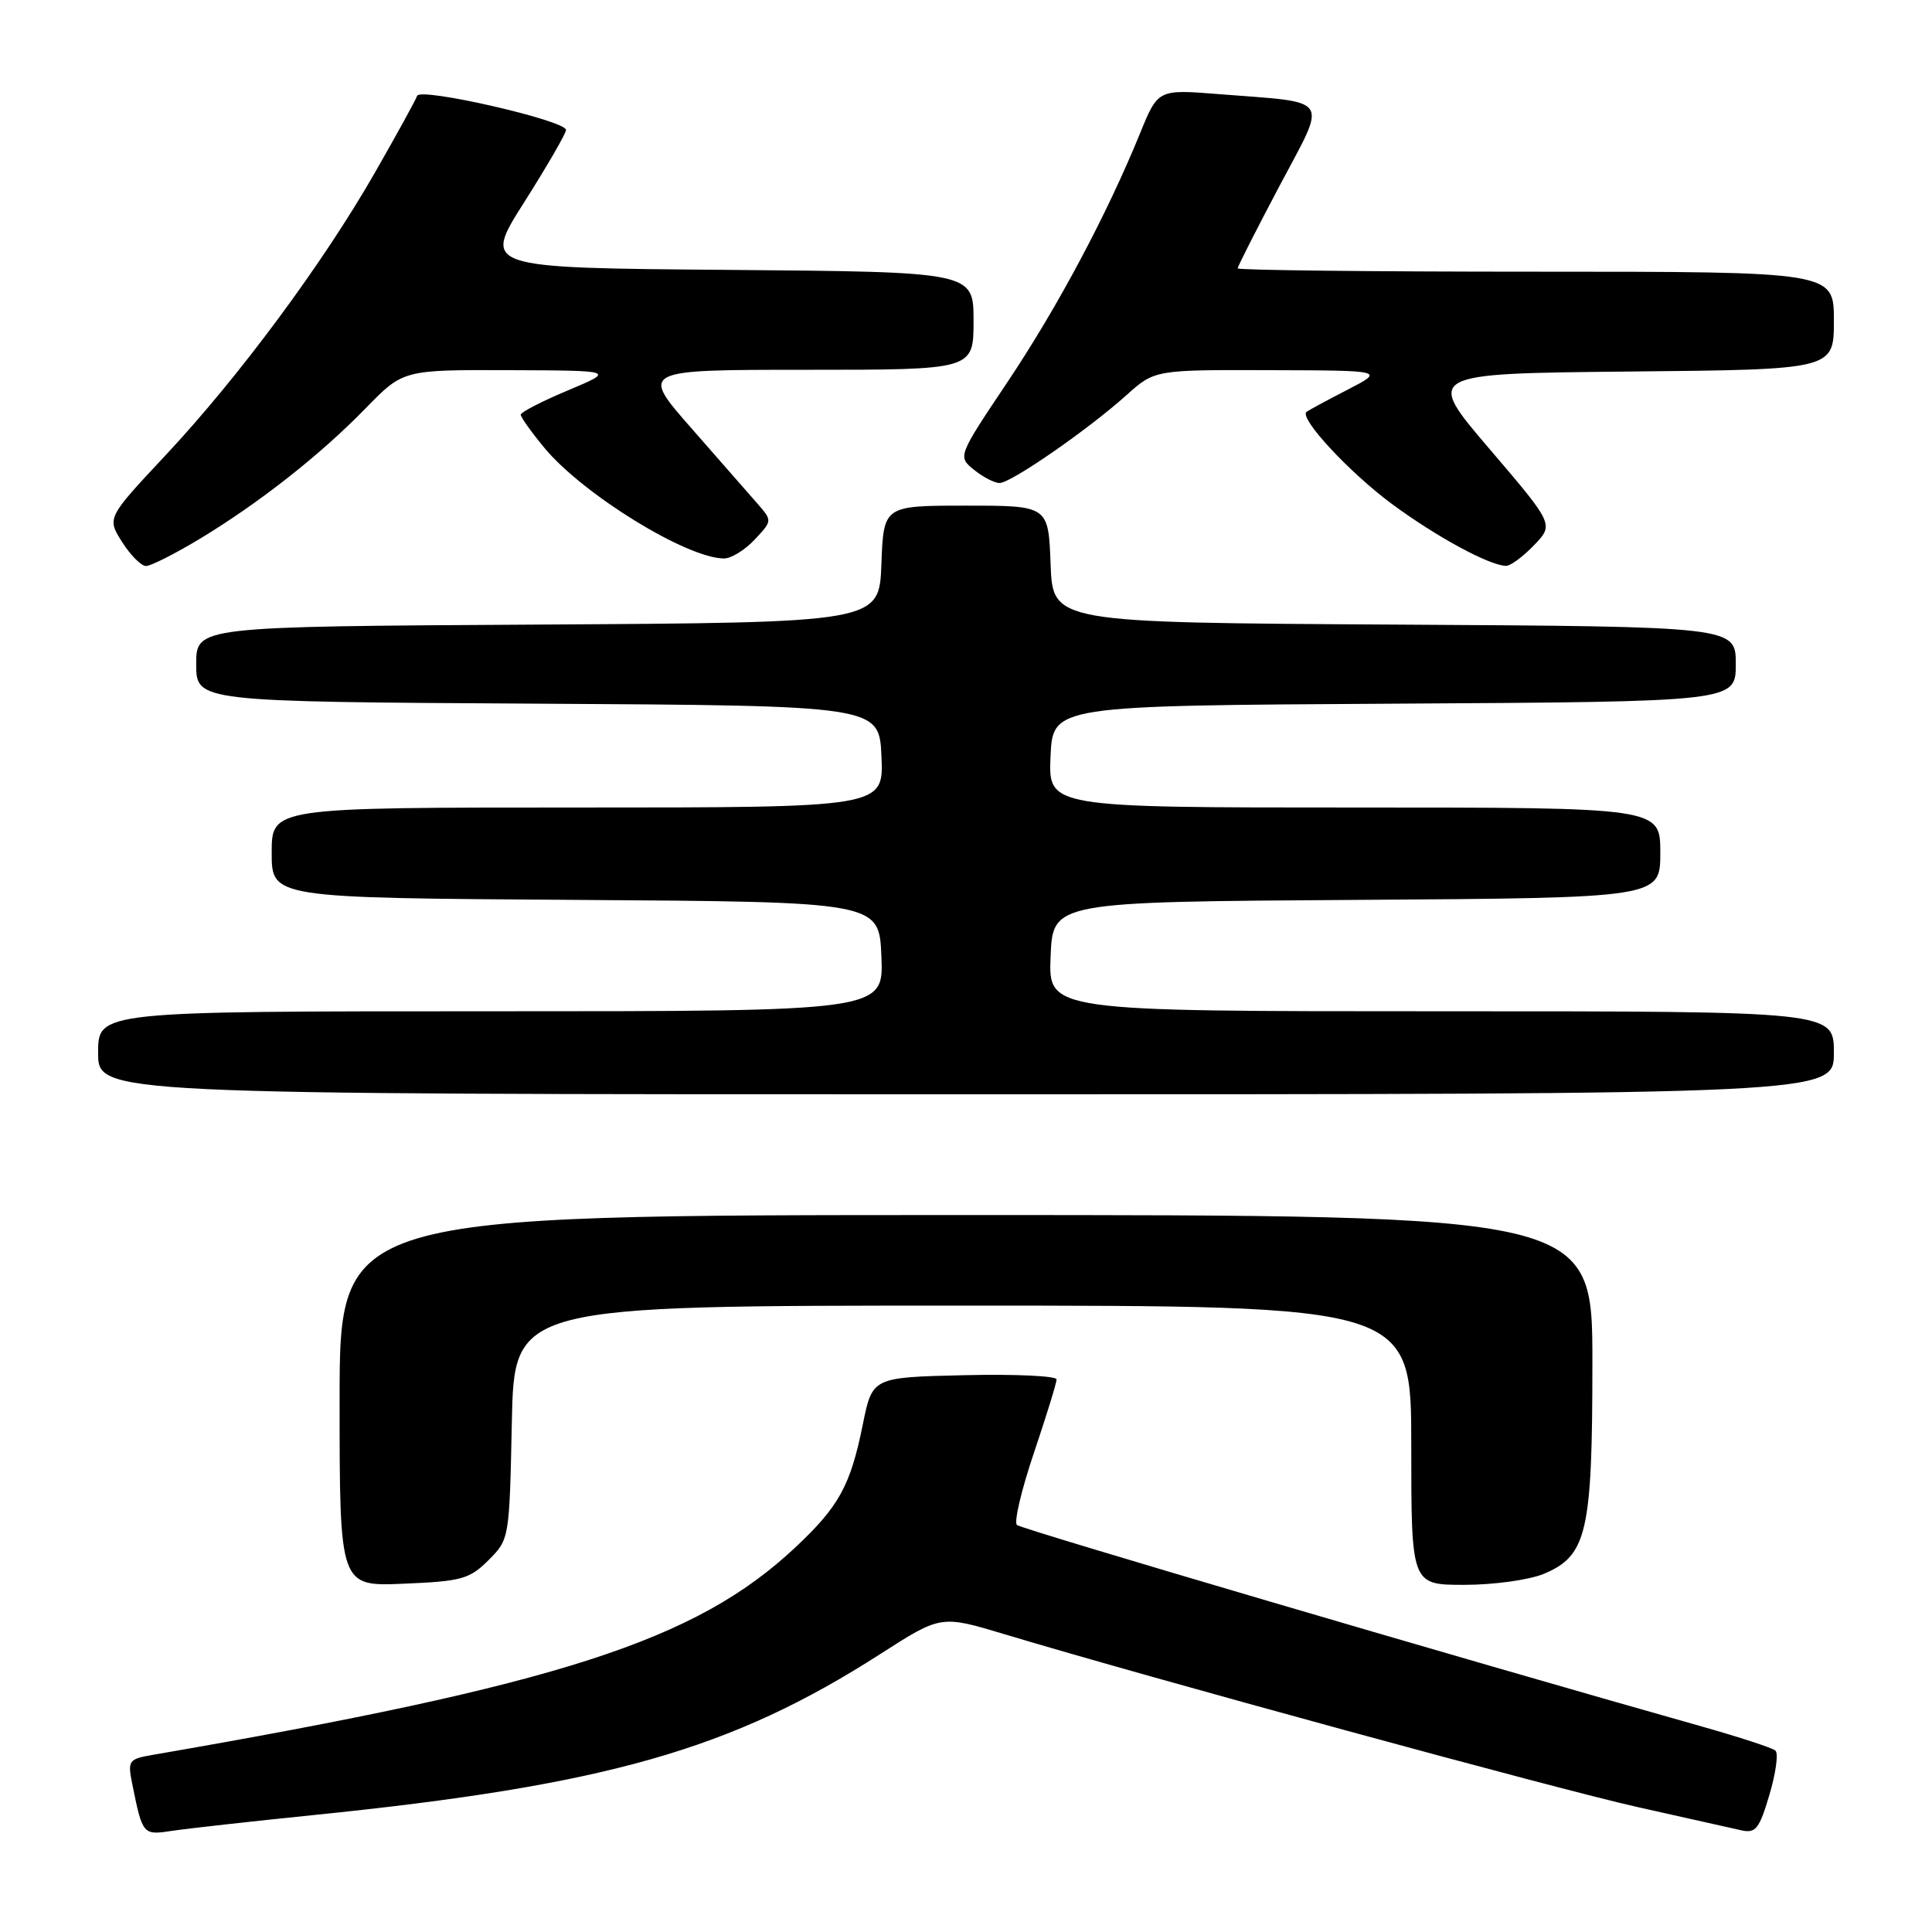 <?xml version="1.0" encoding="UTF-8" standalone="no"?>
<!DOCTYPE svg PUBLIC "-//W3C//DTD SVG 1.1//EN" "http://www.w3.org/Graphics/SVG/1.1/DTD/svg11.dtd" >
<svg xmlns="http://www.w3.org/2000/svg" xmlns:xlink="http://www.w3.org/1999/xlink" version="1.1" viewBox="0 0 256 256">
 <g >
 <path fill="currentColor"
d=" M 41.50 240.51 C 80.34 236.56 96.84 231.87 116.67 219.15 C 124.68 214.01 124.68 214.01 133.09 216.54 C 152.06 222.25 206.28 237.05 217.00 239.45 C 223.32 240.87 229.49 242.25 230.71 242.52 C 232.64 242.95 233.11 242.36 234.46 237.81 C 235.31 234.95 235.67 232.32 235.25 231.96 C 234.84 231.60 230.45 230.17 225.50 228.77 C 193.55 219.75 135.38 202.63 134.75 202.07 C 134.33 201.70 135.35 197.40 137.00 192.51 C 138.65 187.62 140.00 183.25 140.00 182.78 C 140.00 182.32 134.51 182.06 127.79 182.22 C 115.59 182.50 115.59 182.50 114.33 188.74 C 112.68 196.89 111.17 199.63 105.32 205.10 C 92.16 217.41 74.15 223.22 20.18 232.54 C 17.06 233.08 16.90 233.30 17.51 236.31 C 18.89 243.16 18.91 243.19 22.84 242.59 C 24.85 242.29 33.25 241.35 41.50 240.51 Z  M 64.73 206.73 C 67.49 203.97 67.50 203.88 67.82 188.48 C 68.14 173.00 68.14 173.00 127.57 173.00 C 187.00 173.00 187.00 173.00 187.00 191.50 C 187.00 210.00 187.00 210.00 194.03 210.00 C 197.94 210.00 202.62 209.35 204.57 208.54 C 210.29 206.14 211.00 203.06 211.00 180.53 C 211.00 161.00 211.00 161.00 128.00 161.00 C 45.00 161.00 45.00 161.00 45.00 185.60 C 45.00 210.21 45.00 210.21 53.48 209.85 C 61.17 209.53 62.21 209.24 64.73 206.73 Z  M 243.00 139.50 C 243.00 134.00 243.00 134.00 190.96 134.00 C 138.91 134.00 138.91 134.00 139.21 126.75 C 139.50 119.50 139.50 119.50 179.75 119.24 C 220.00 118.98 220.00 118.98 220.00 112.99 C 220.00 107.00 220.00 107.00 179.45 107.00 C 138.91 107.00 138.91 107.00 139.20 100.25 C 139.50 93.50 139.50 93.50 184.75 93.24 C 230.00 92.98 230.00 92.98 230.00 88.00 C 230.00 83.02 230.00 83.02 184.75 82.76 C 139.50 82.50 139.50 82.50 139.21 74.75 C 138.92 67.00 138.92 67.00 128.00 67.00 C 117.08 67.00 117.08 67.00 116.79 74.75 C 116.50 82.50 116.50 82.50 71.25 82.76 C 26.00 83.02 26.00 83.02 26.00 88.00 C 26.00 92.98 26.00 92.98 71.25 93.24 C 116.50 93.50 116.50 93.50 116.80 100.25 C 117.09 107.00 117.09 107.00 76.55 107.00 C 36.00 107.00 36.00 107.00 36.00 112.99 C 36.00 118.98 36.00 118.98 76.25 119.24 C 116.50 119.50 116.50 119.50 116.79 126.75 C 117.09 134.00 117.09 134.00 65.04 134.00 C 13.00 134.00 13.00 134.00 13.00 139.50 C 13.00 145.00 13.00 145.00 128.00 145.00 C 243.00 145.00 243.00 145.00 243.00 139.50 Z  M 26.42 71.43 C 34.32 66.66 42.42 60.30 48.46 54.09 C 53.42 49.00 53.42 49.00 67.46 49.05 C 81.50 49.10 81.50 49.10 75.25 51.73 C 71.81 53.17 69.00 54.62 69.00 54.95 C 69.00 55.28 70.39 57.23 72.10 59.30 C 77.18 65.47 91.02 74.00 95.95 74.00 C 96.88 74.00 98.71 72.88 100.00 71.50 C 102.34 69.00 102.34 69.00 100.38 66.75 C 99.30 65.51 95.35 61.01 91.62 56.75 C 84.82 49.00 84.82 49.00 106.91 49.00 C 129.00 49.00 129.00 49.00 129.00 42.51 C 129.00 36.03 129.00 36.03 96.47 35.76 C 63.93 35.50 63.93 35.50 69.47 26.78 C 72.51 21.98 75.00 17.68 75.00 17.22 C 75.00 15.97 55.65 11.54 55.27 12.70 C 55.09 13.24 52.57 17.82 49.68 22.87 C 42.78 34.92 31.68 49.91 21.97 60.29 C 14.16 68.63 14.16 68.63 16.18 71.82 C 17.29 73.57 18.71 75.00 19.35 75.00 C 19.98 75.00 23.16 73.39 26.42 71.43 Z  M 203.27 72.24 C 205.91 69.49 205.91 69.49 197.37 59.49 C 188.83 49.50 188.83 49.50 215.91 49.23 C 243.00 48.97 243.00 48.97 243.00 42.48 C 243.00 36.00 243.00 36.00 203.50 36.00 C 181.78 36.00 164.00 35.80 164.00 35.56 C 164.00 35.31 166.49 30.40 169.54 24.64 C 175.91 12.61 176.62 13.67 161.47 12.47 C 153.44 11.83 153.44 11.83 151.06 17.67 C 146.66 28.46 140.18 40.62 133.52 50.59 C 126.89 60.49 126.89 60.49 129.06 62.25 C 130.25 63.21 131.77 64.00 132.45 64.00 C 133.96 64.00 144.19 56.92 149.25 52.37 C 153.01 49.00 153.01 49.00 168.25 49.05 C 183.50 49.09 183.50 49.09 178.50 51.67 C 175.75 53.08 173.32 54.40 173.11 54.59 C 172.16 55.45 178.78 62.58 184.37 66.73 C 190.26 71.09 197.33 74.93 199.56 74.98 C 200.15 74.99 201.81 73.76 203.27 72.24 Z "/>
</g>
</svg>